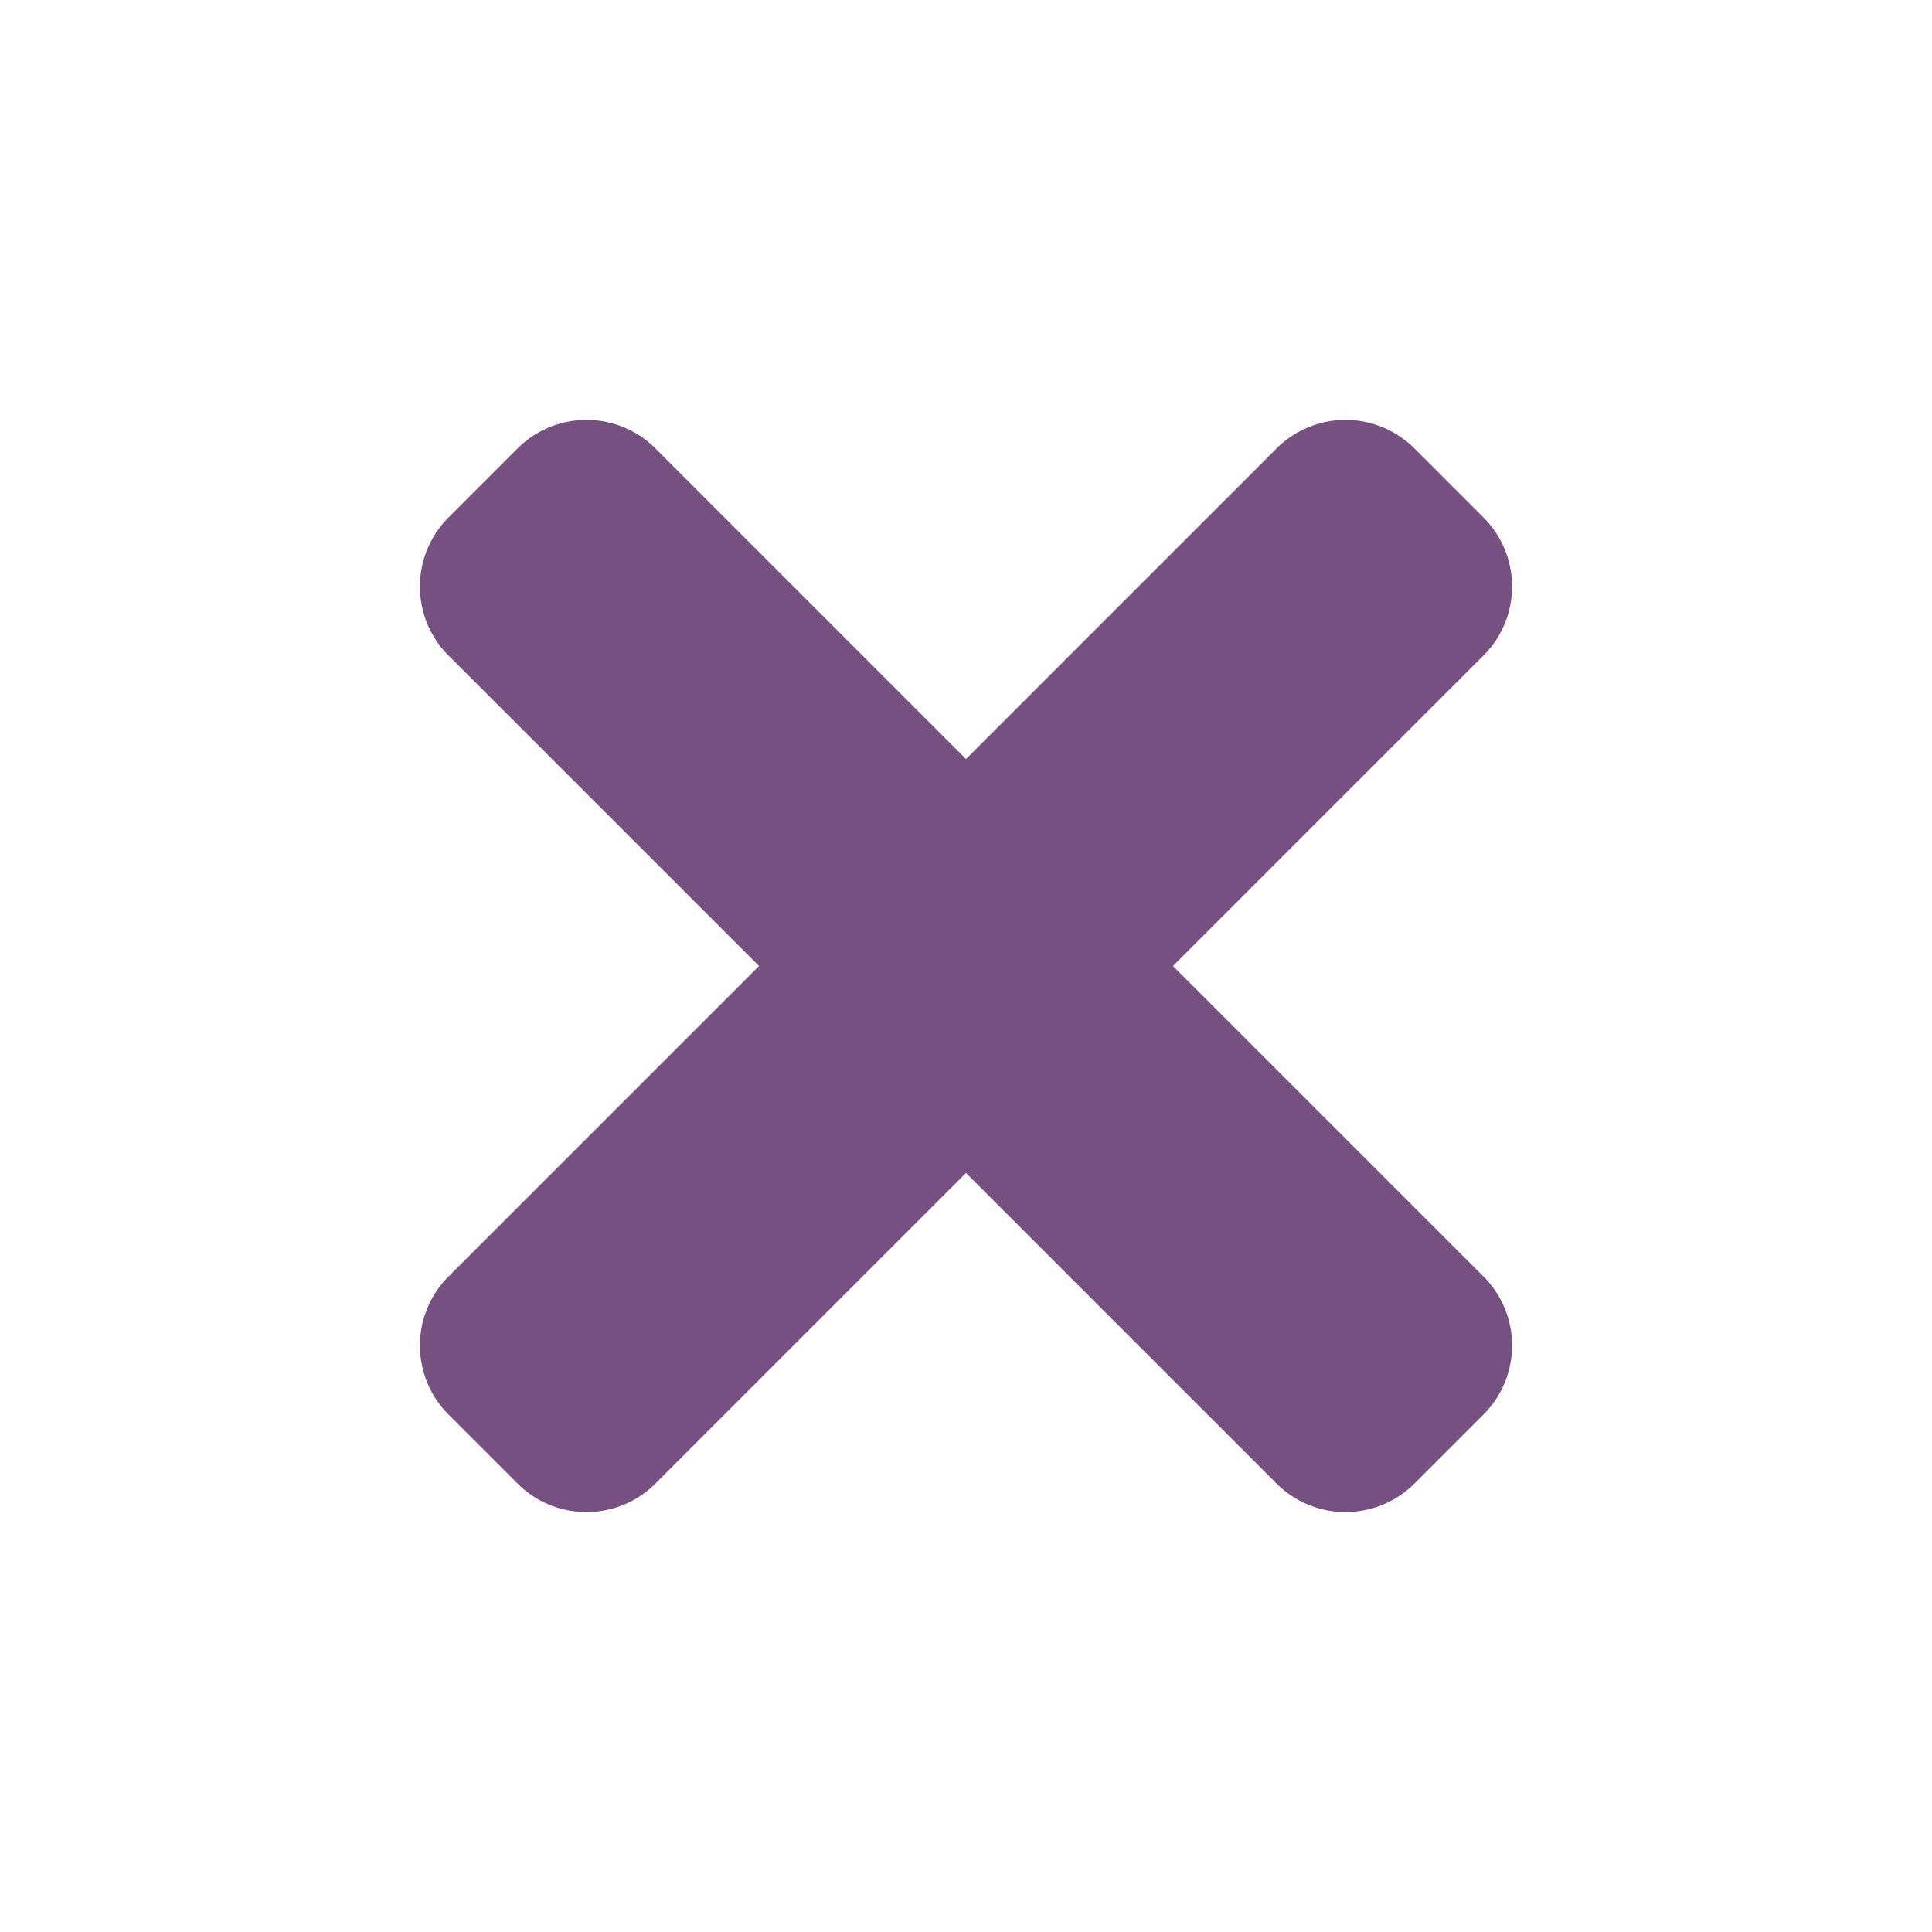 <svg xmlns="http://www.w3.org/2000/svg" width="44.548" height="44.548" viewBox="0 0 44.548 44.548">
  <path id="close" d="M29.25,19.125H19.125V29.25a2.25,2.25,0,0,1-2.25,2.25h-2.25a2.25,2.25,0,0,1-2.25-2.25V19.125H2.25A2.25,2.25,0,0,1,0,16.875v-2.25a2.25,2.25,0,0,1,2.25-2.25H12.375V2.25A2.25,2.25,0,0,1,14.625,0h2.25a2.25,2.25,0,0,1,2.25,2.25V12.375H29.25a2.25,2.25,0,0,1,2.25,2.25v2.25A2.25,2.25,0,0,1,29.25,19.125Z" transform="translate(44.548 22.274) rotate(135)" fill="#765081"/>
</svg>
